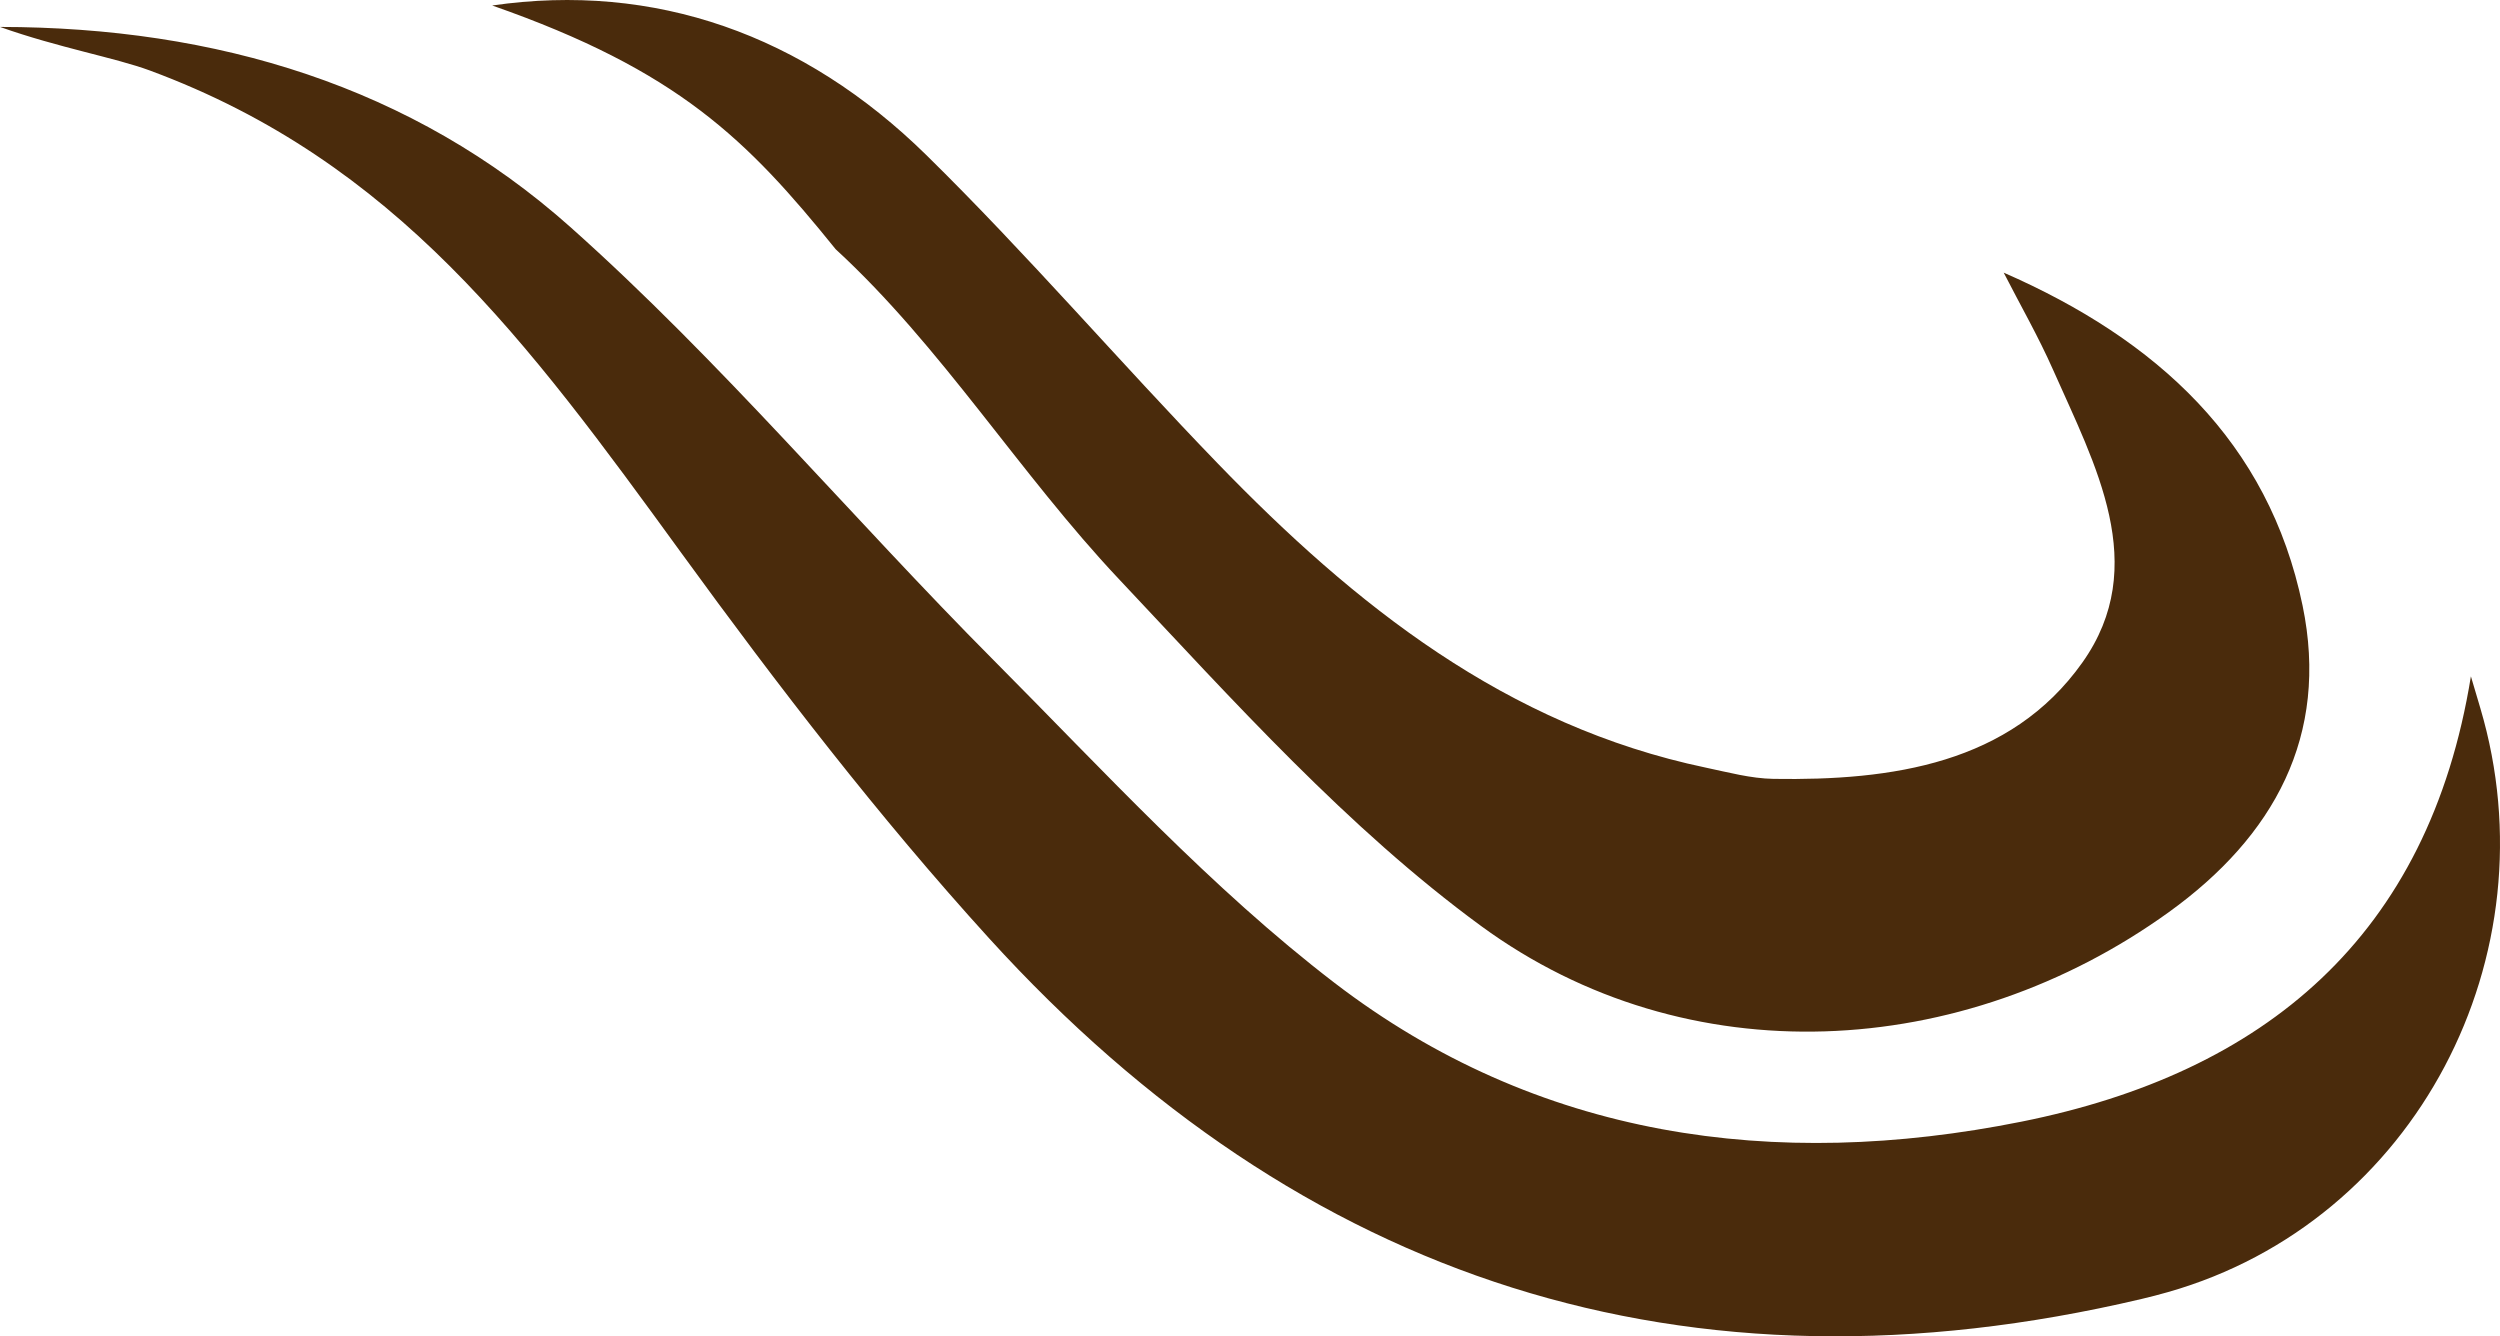<svg version="1.1" id="图层_1" x="0px" y="0px" width="123.477px" height="66.001px" viewBox="0 0 123.477 66.001" enable-background="new 0 0 123.477 66.001" xml:space="preserve" xmlns="http://www.w3.org/2000/svg" xmlns:xlink="http://www.w3.org/1999/xlink" xmlns:xml="http://www.w3.org/XML/1998/namespace">
  <path fill="#4A2B0C" d="M122.507,34.981c3.616,12.212-3.172,25.344-15.42,28.834c-0.435,0.124-0.876,0.239-1.322,0.344
	c-22.426,5.288-41.491-0.852-56.914-17.817c-5.449-5.994-10.424-12.463-15.193-19.022C26.04,16.842,19.569,7.993,7.409,3.485
	C5.701,2.852,2.873,2.351,0,1.33l0,0c10.691,0.011,20.369,2.935,28.168,9.882c7.437,6.625,13.89,14.344,20.935,21.423
	c5.443,5.47,10.716,11.239,16.807,15.907c10.009,7.671,21.732,9.304,33.93,6.858c11.993-2.405,20.119-9.127,22.2-21.995
	L122.507,34.981z M98.964,13.466c7.565,3.309,13.086,8.346,14.762,16.444c1.331,6.431-1.42,11.405-6.602,15.139
	c-10.186,7.341-23.796,8.14-33.977,0.683c-6.608-4.84-12.224-11.123-17.887-17.135c-4.906-5.207-8.757-11.479-13.987-16.289
	c-4.376-5.421-7.778-8.823-16.964-12.037c8.017-1.16,15.375,1.425,21.453,7.397c4.974,4.887,9.527,10.2,14.377,15.216
	c6.774,7.006,14.246,12.961,24.114,15.03c1.105,0.232,2.224,0.537,3.341,0.555c5.839,0.092,11.7-0.736,15.253-5.742
	c3.397-4.784,0.623-9.787-1.443-14.46C100.679,16.627,99.782,15.064,98.964,13.466z" class="color c1"/>
</svg>